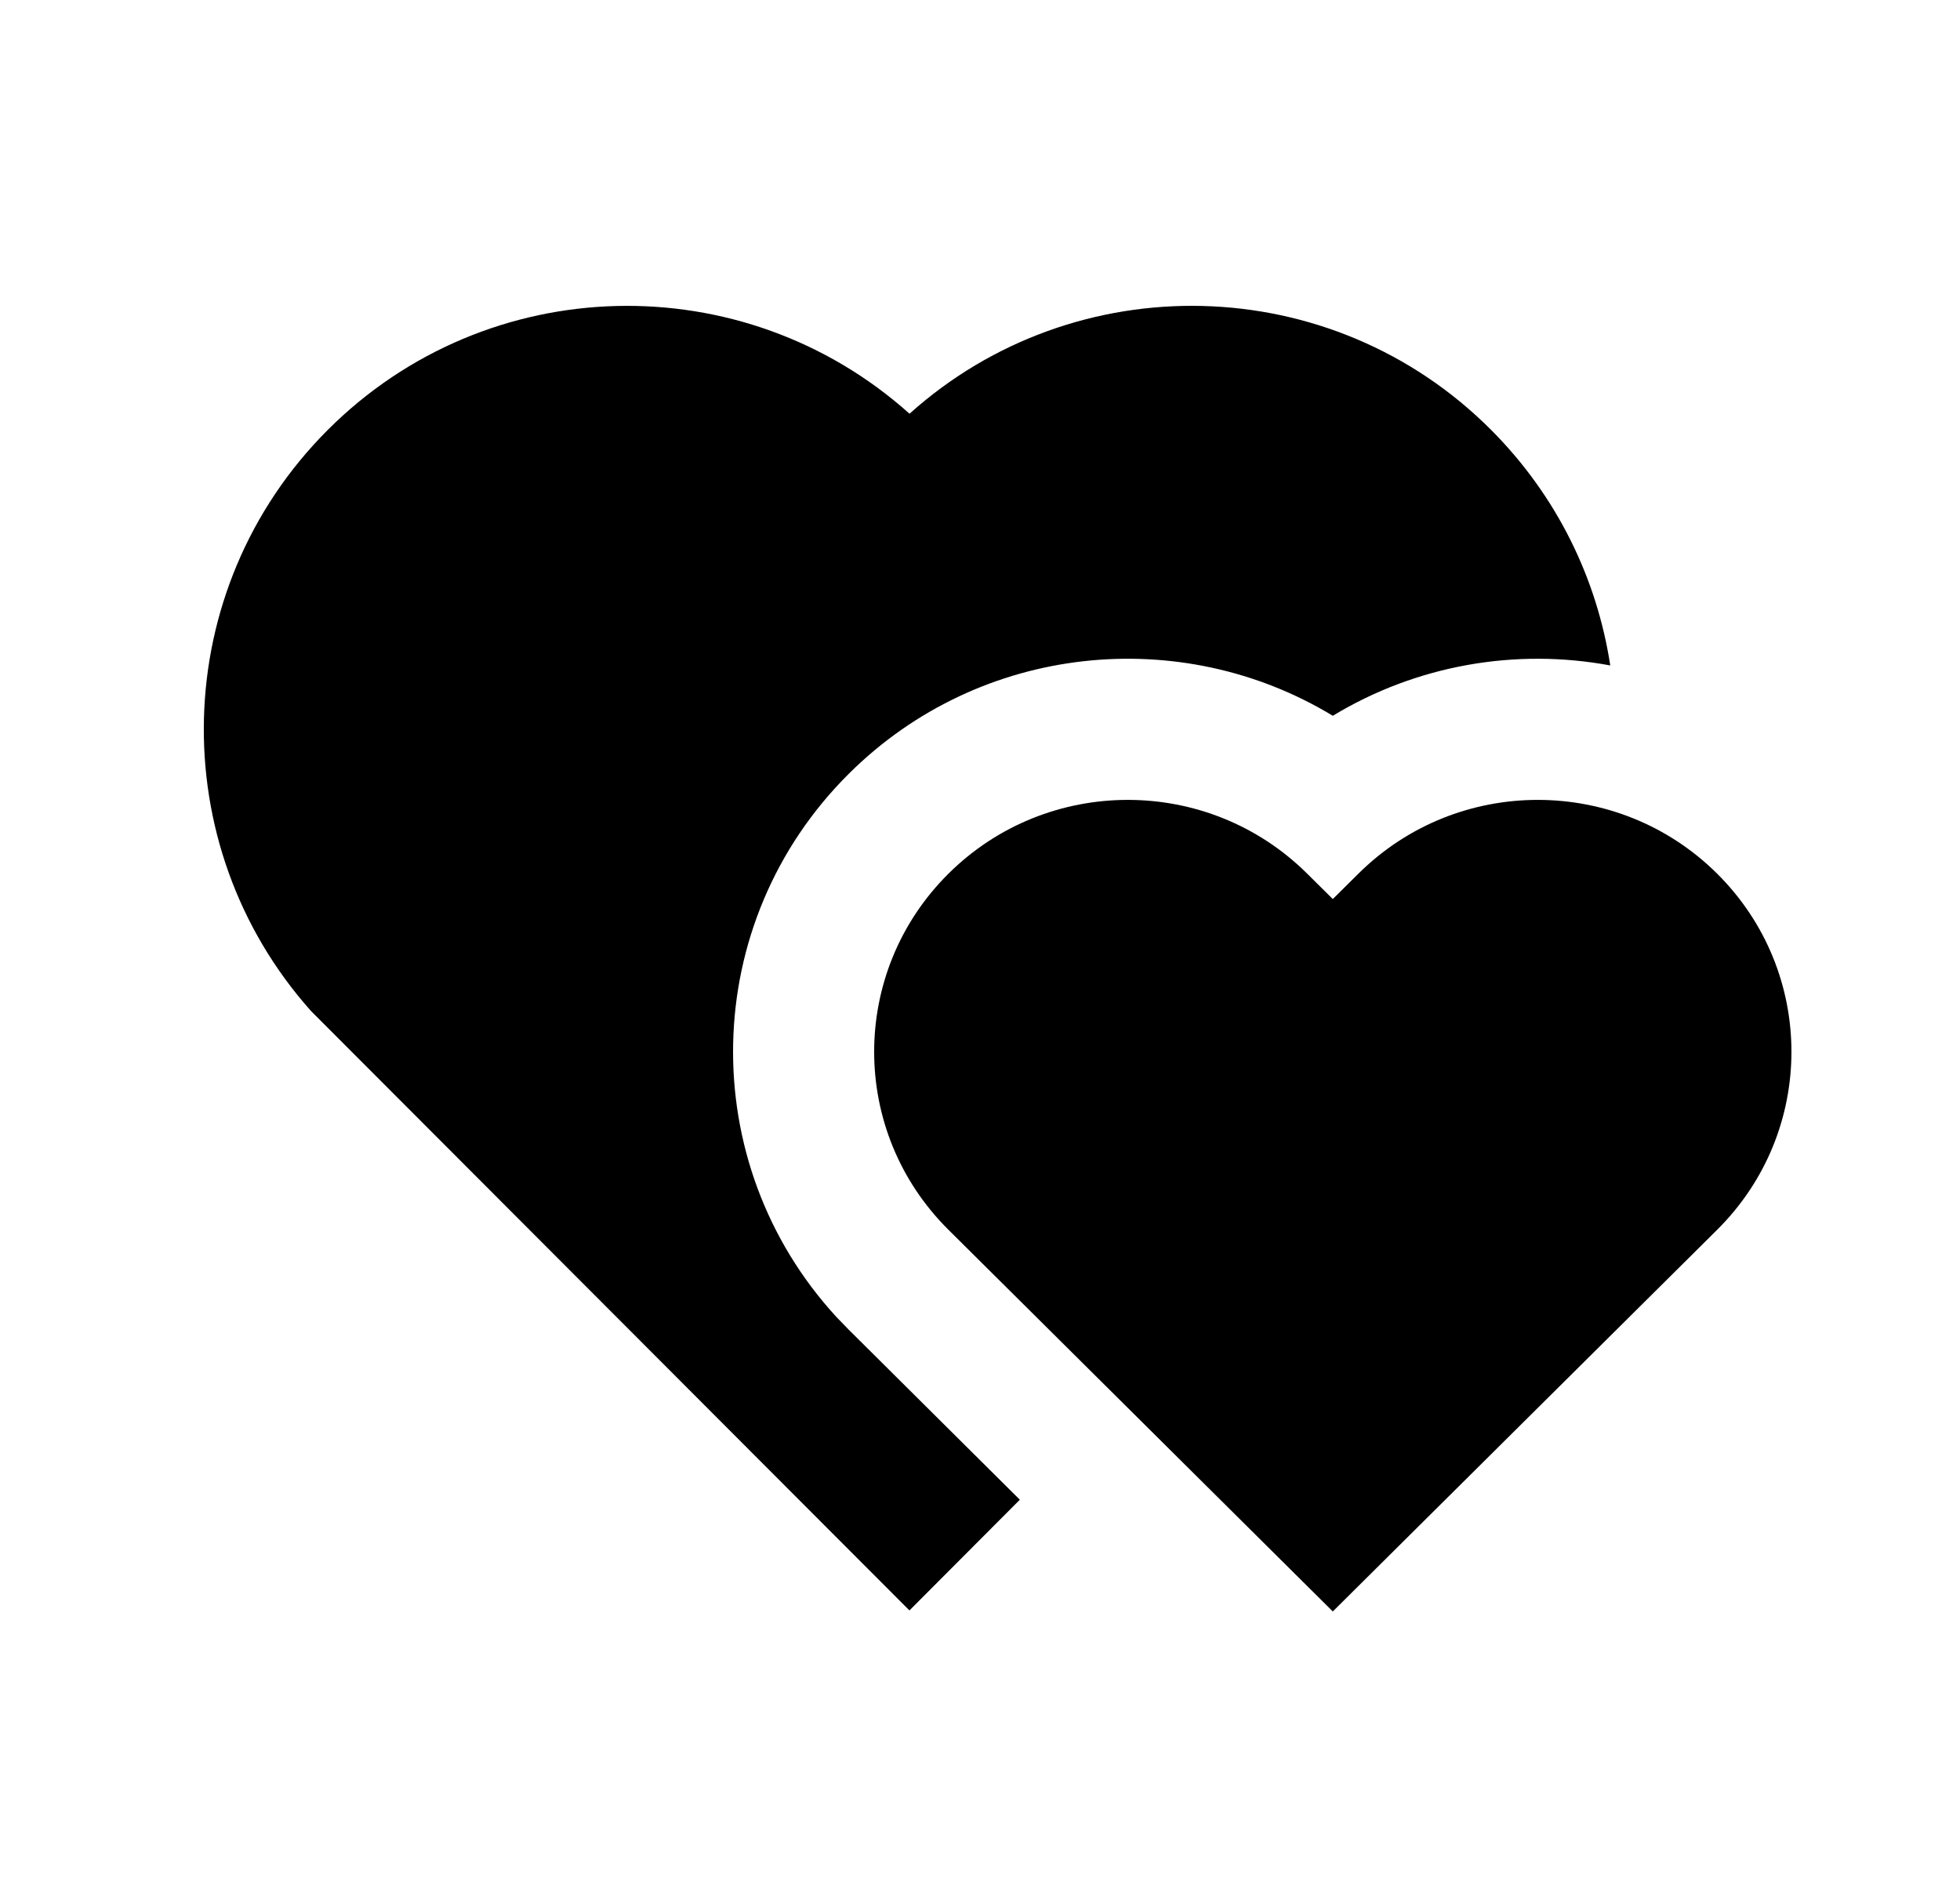 <svg width="25" height="24" viewBox="0 0 25 24" fill="none" xmlns="http://www.w3.org/2000/svg">
<path d="M17.327 11.141C18.59 9.887 20.639 9.887 21.902 11.141C23.166 12.396 23.166 14.43 21.902 15.683L17 20.55L12.098 15.683C10.834 14.43 10.834 12.396 12.098 11.141C13.361 9.887 15.41 9.887 16.673 11.141L17 11.465L17.327 11.141ZM19.019 5.482C19.865 6.33 20.371 7.388 20.539 8.486C19.339 8.263 18.074 8.477 17 9.128C15.065 7.955 12.505 8.201 10.83 9.864C8.912 11.767 8.859 14.827 10.669 16.795L10.83 16.961L13.008 19.125L11.6 20.537L3.968 12.894C2.075 10.774 2.146 7.517 4.181 5.482C6.22 3.444 9.48 3.376 11.601 5.276C13.715 3.378 16.982 3.441 19.019 5.482Z" fill="#0A0D14" style="fill:#0A0D14;fill:color(display-p3 0.039 0.051 0.078);fill-opacity:1;"/>
</svg>

